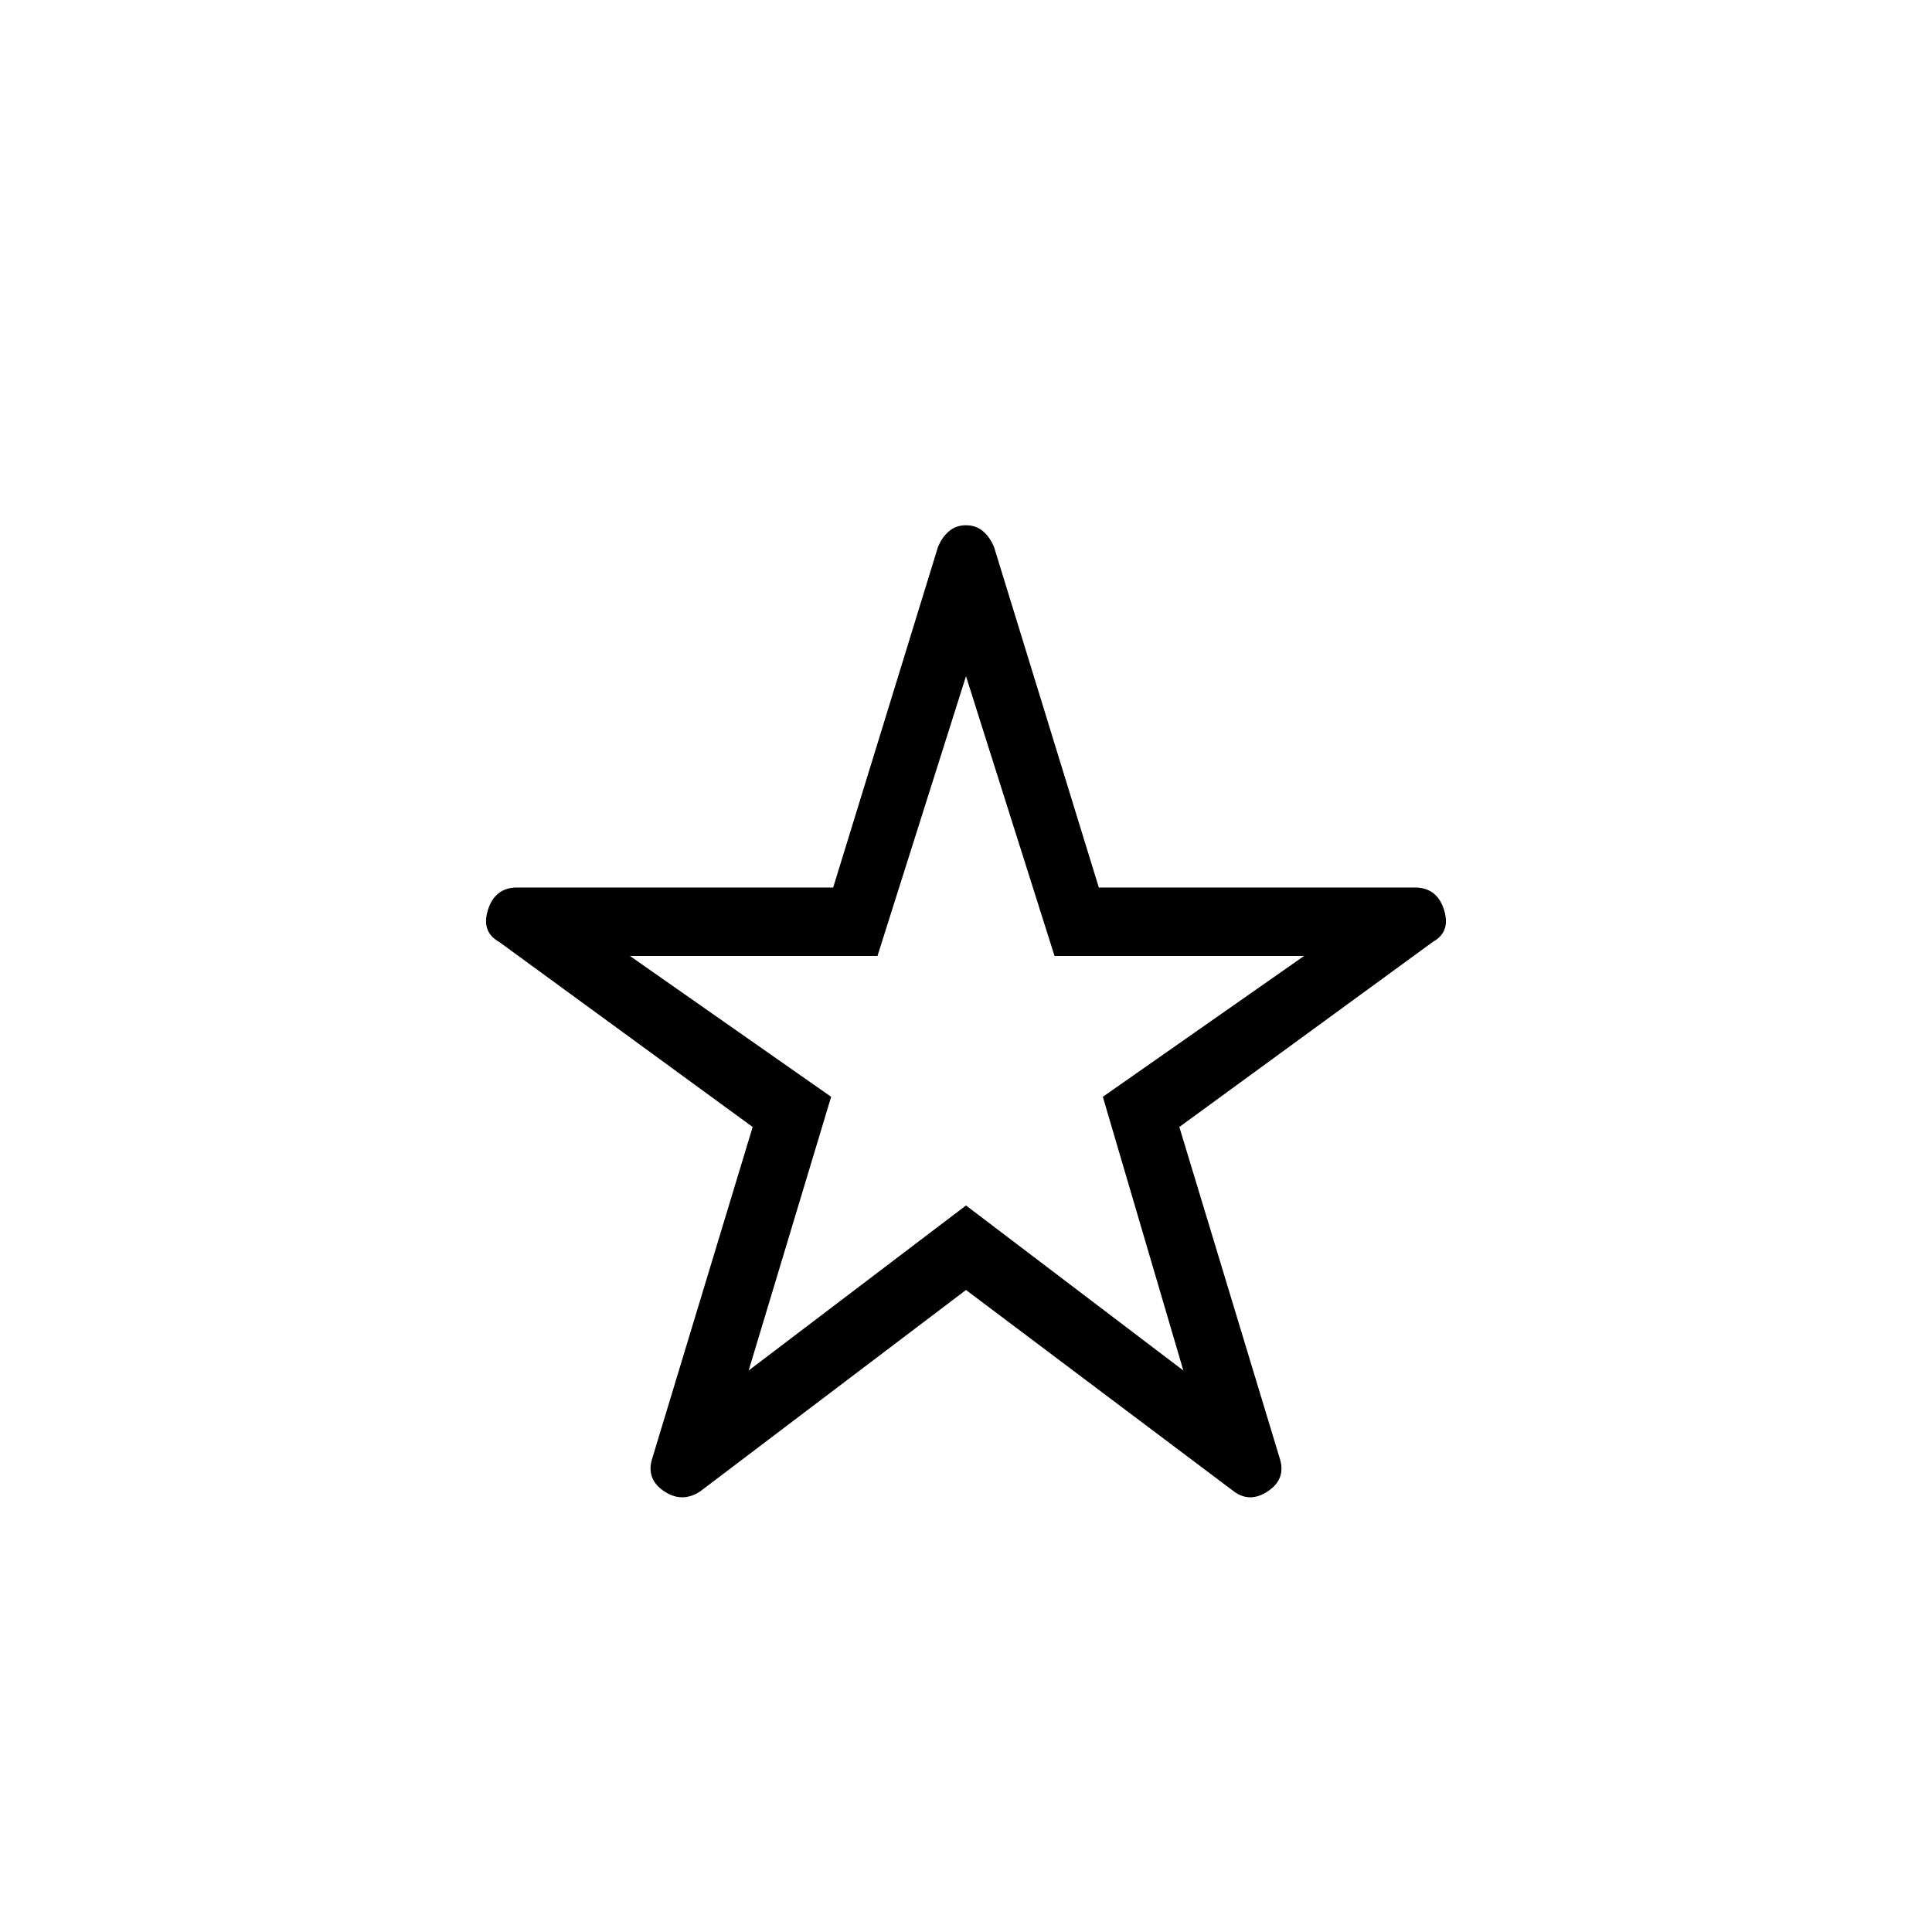 <svg xmlns="http://www.w3.org/2000/svg" height="40" width="40"><path d="M20 21.208Zm-5.5 9.667q-.375.25-.75 0t-.25-.667l2.083-6.875-5.25-3.833q-.375-.208-.229-.667.146-.458.604-.458h6.542l2.167-7.042q.083-.208.229-.333.146-.125.354-.125t.354.125q.146.125.229.333l2.167 7.042h6.542q.458 0 .604.458.146.459-.229.667l-5.25 3.833 2.083 6.875q.125.417-.25.667-.375.25-.708 0L20 26.708Zm1-2.5 4.5-3.417 4.5 3.417-1.667-5.667L27 19.792h-5.167L20 14l-1.833 5.792h-5.125l4.166 2.916Z"/></svg>